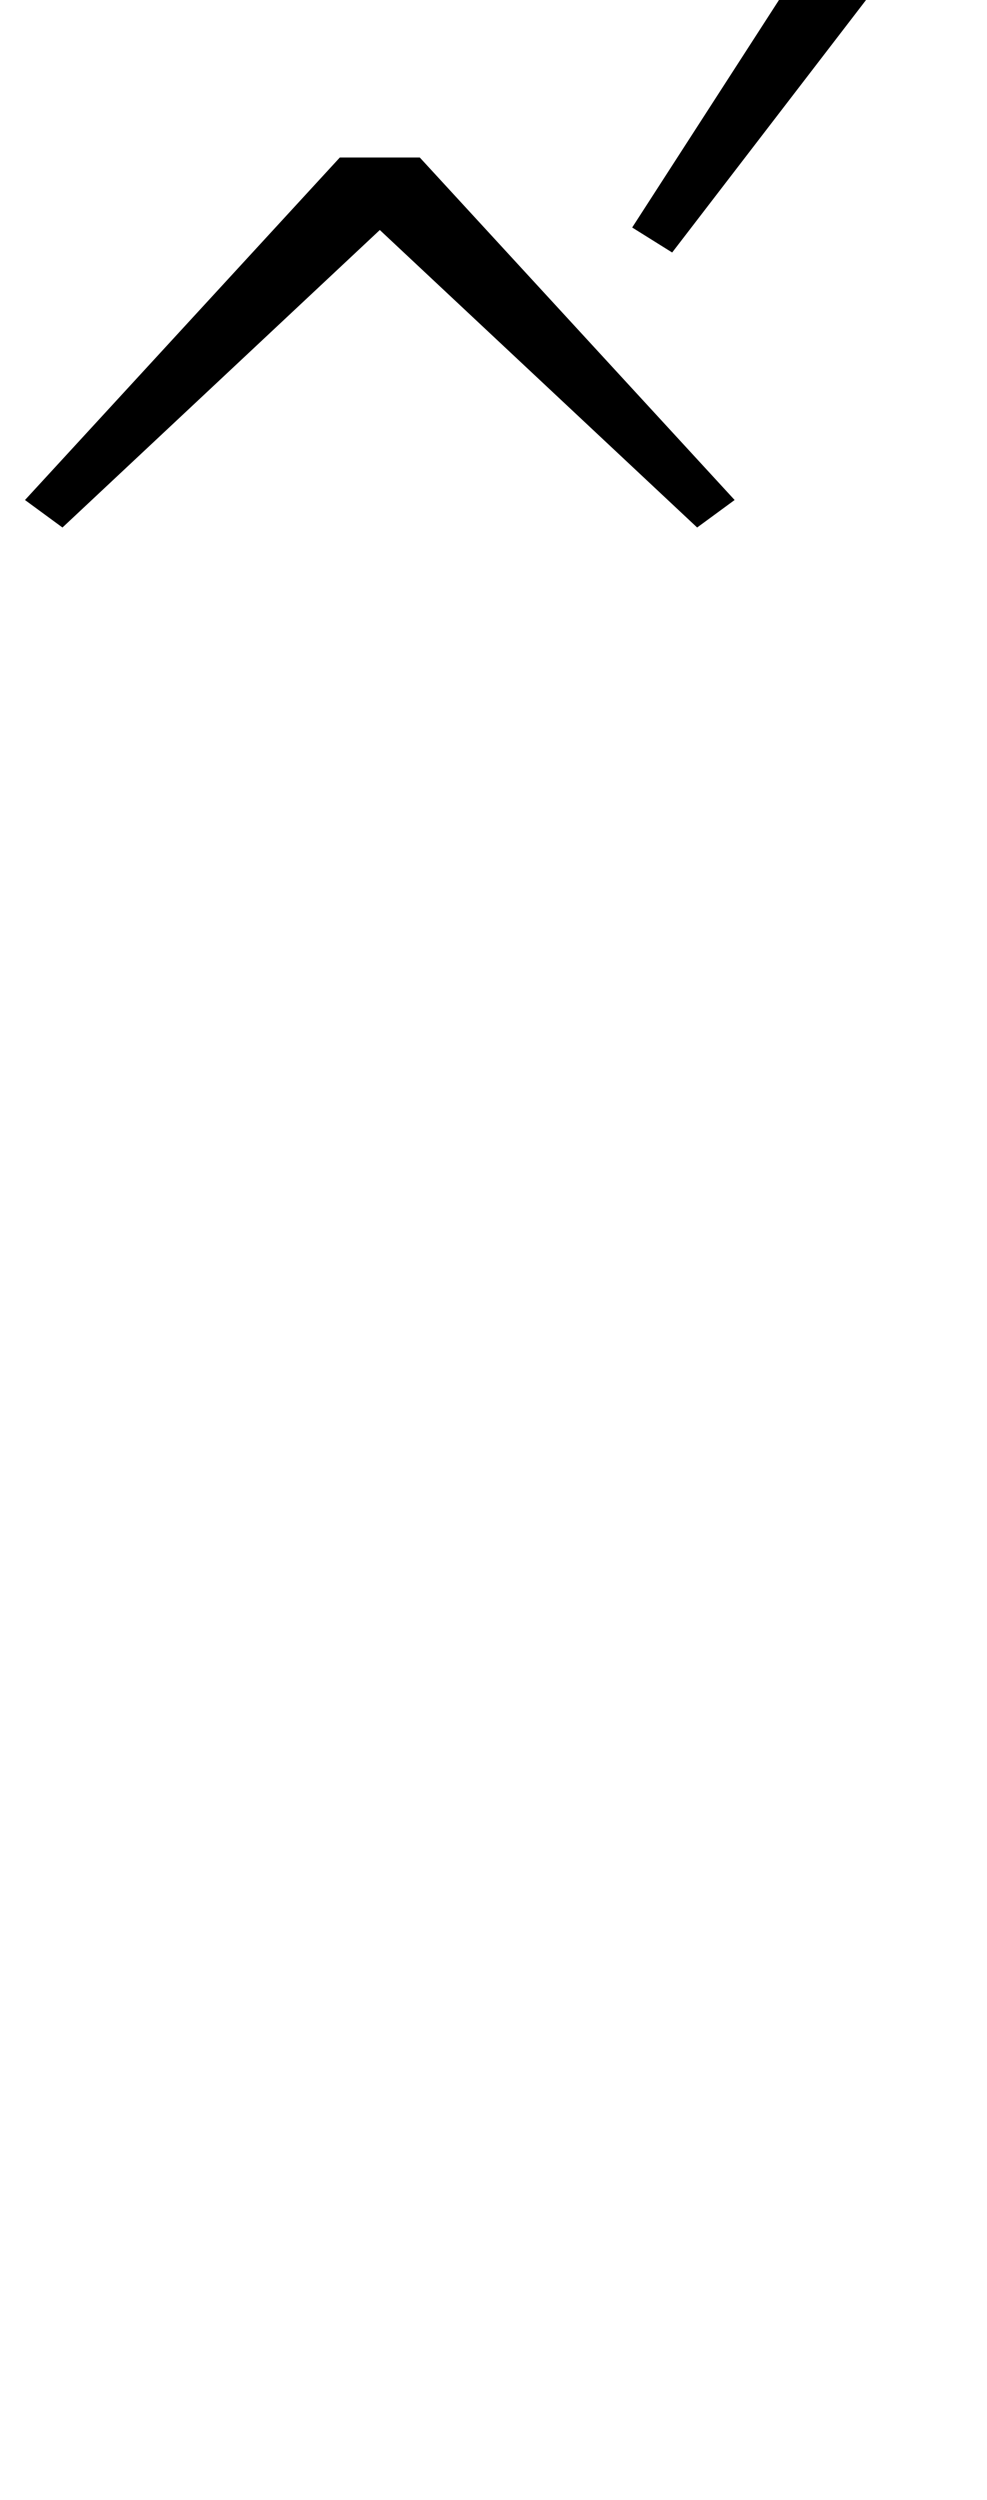 <?xml version="1.0" standalone="no"?>
<!DOCTYPE svg PUBLIC "-//W3C//DTD SVG 1.1//EN" "http://www.w3.org/Graphics/SVG/1.1/DTD/svg11.dtd" >
<svg xmlns="http://www.w3.org/2000/svg" xmlns:xlink="http://www.w3.org/1999/xlink" version="1.1" viewBox="-152 0 395 1000">
  <g transform="matrix(1 0 0 -1 0 800)">
   <path fill="currentColor"
d="M-142 600l126 137h32l126 -137l-15 -11l-127 119l-127 -119zM101 709l102 158l30 -17l-116 -151z" />
  </g>

</svg>
